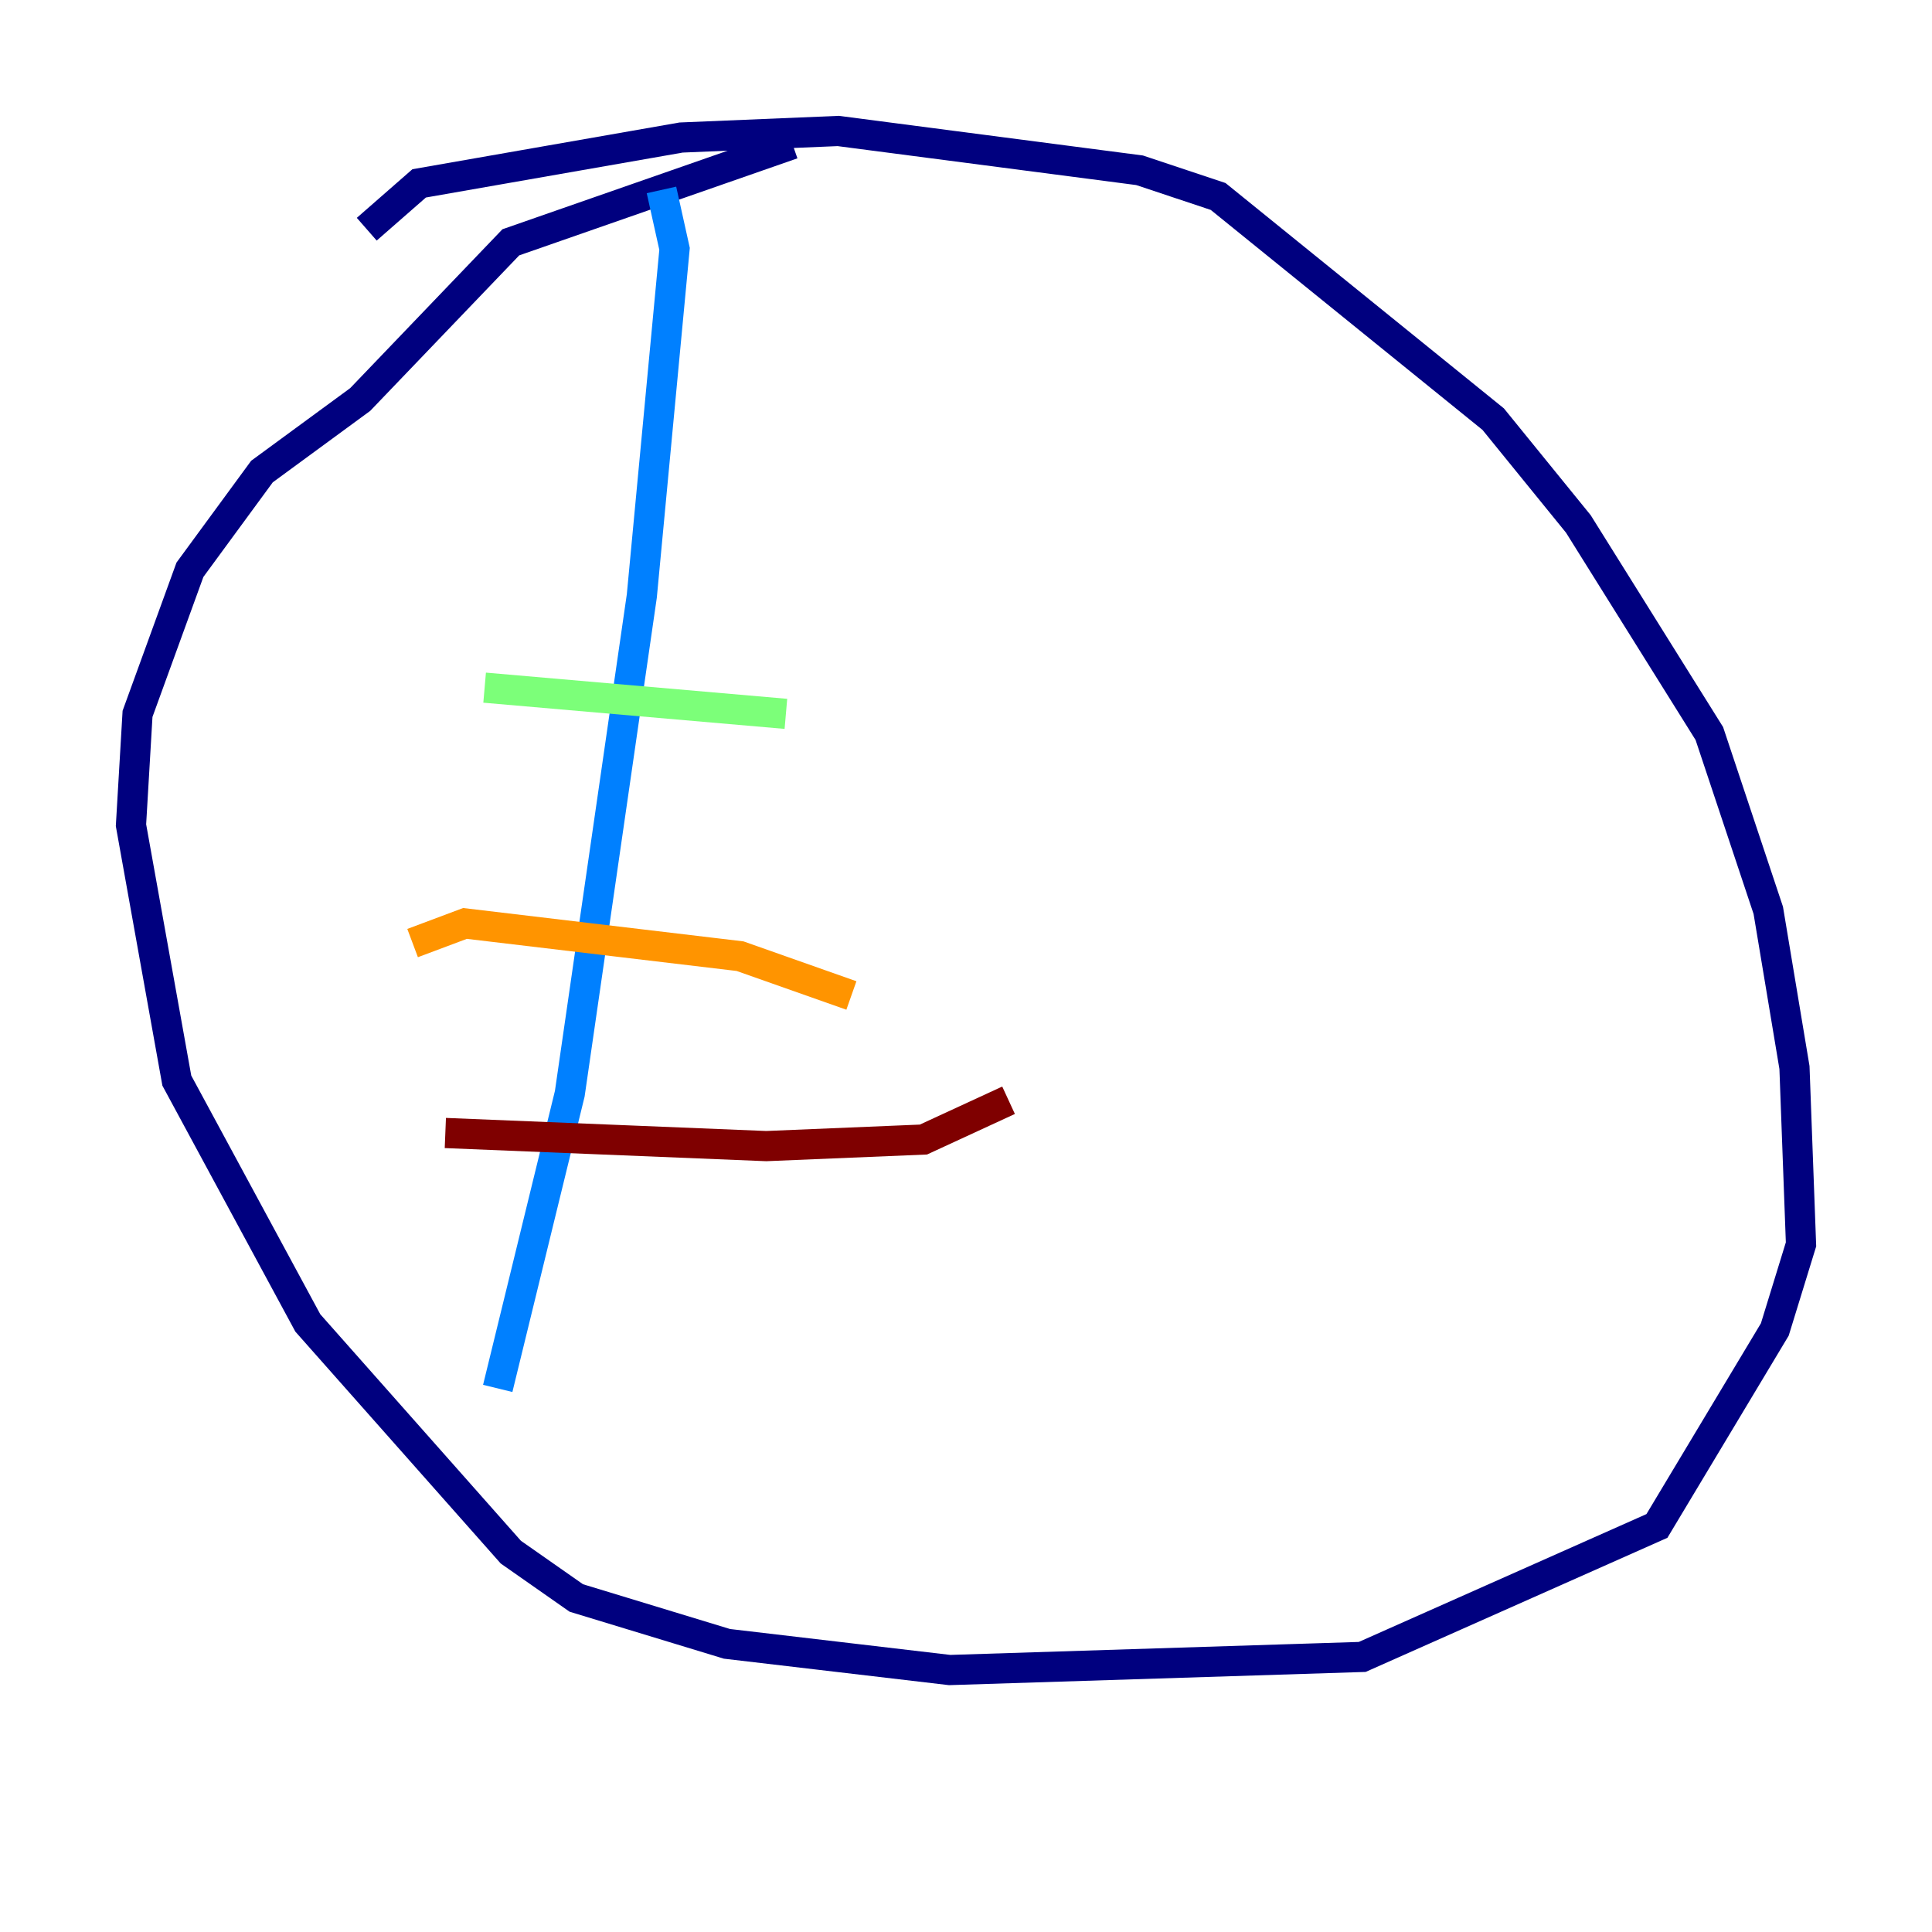 <?xml version="1.0" encoding="utf-8" ?>
<svg baseProfile="tiny" height="128" version="1.2" viewBox="0,0,128,128" width="128" xmlns="http://www.w3.org/2000/svg" xmlns:ev="http://www.w3.org/2001/xml-events" xmlns:xlink="http://www.w3.org/1999/xlink"><defs /><polyline fill="none" points="24.298,15.186 27.77,12.149 45.125,9.112 55.539,8.678 75.498,11.281 80.705,13.017 98.929,27.77 104.57,34.712 113.248,48.597 117.153,60.312 118.888,70.725 119.322,82.441 117.586,88.081 109.776,101.098 90.251,109.776 62.915,110.644 48.163,108.909 38.183,105.871 33.844,102.834 20.393,87.647 11.715,71.593 8.678,54.671 9.112,47.295 12.583,37.749 17.356,31.241 23.864,26.468 33.844,16.054 52.502,9.546" stroke="#00007f" stroke-width="2" /><polyline fill="none" points="43.824,12.583 44.691,16.488 42.522,39.485 37.749,72.461 32.976,91.986" stroke="#0080ff" stroke-width="2" /><polyline fill="none" points="32.108,45.559 52.068,47.295" stroke="#7cff79" stroke-width="2" /><polyline fill="none" points="27.336,62.481 30.807,61.18 49.031,63.349 56.407,65.953" stroke="#ff9400" stroke-width="2" /><polyline fill="none" points="29.505,75.064 50.766,75.932 61.18,75.498 66.82,72.895" stroke="#7f0000" stroke-width="2" /></svg>